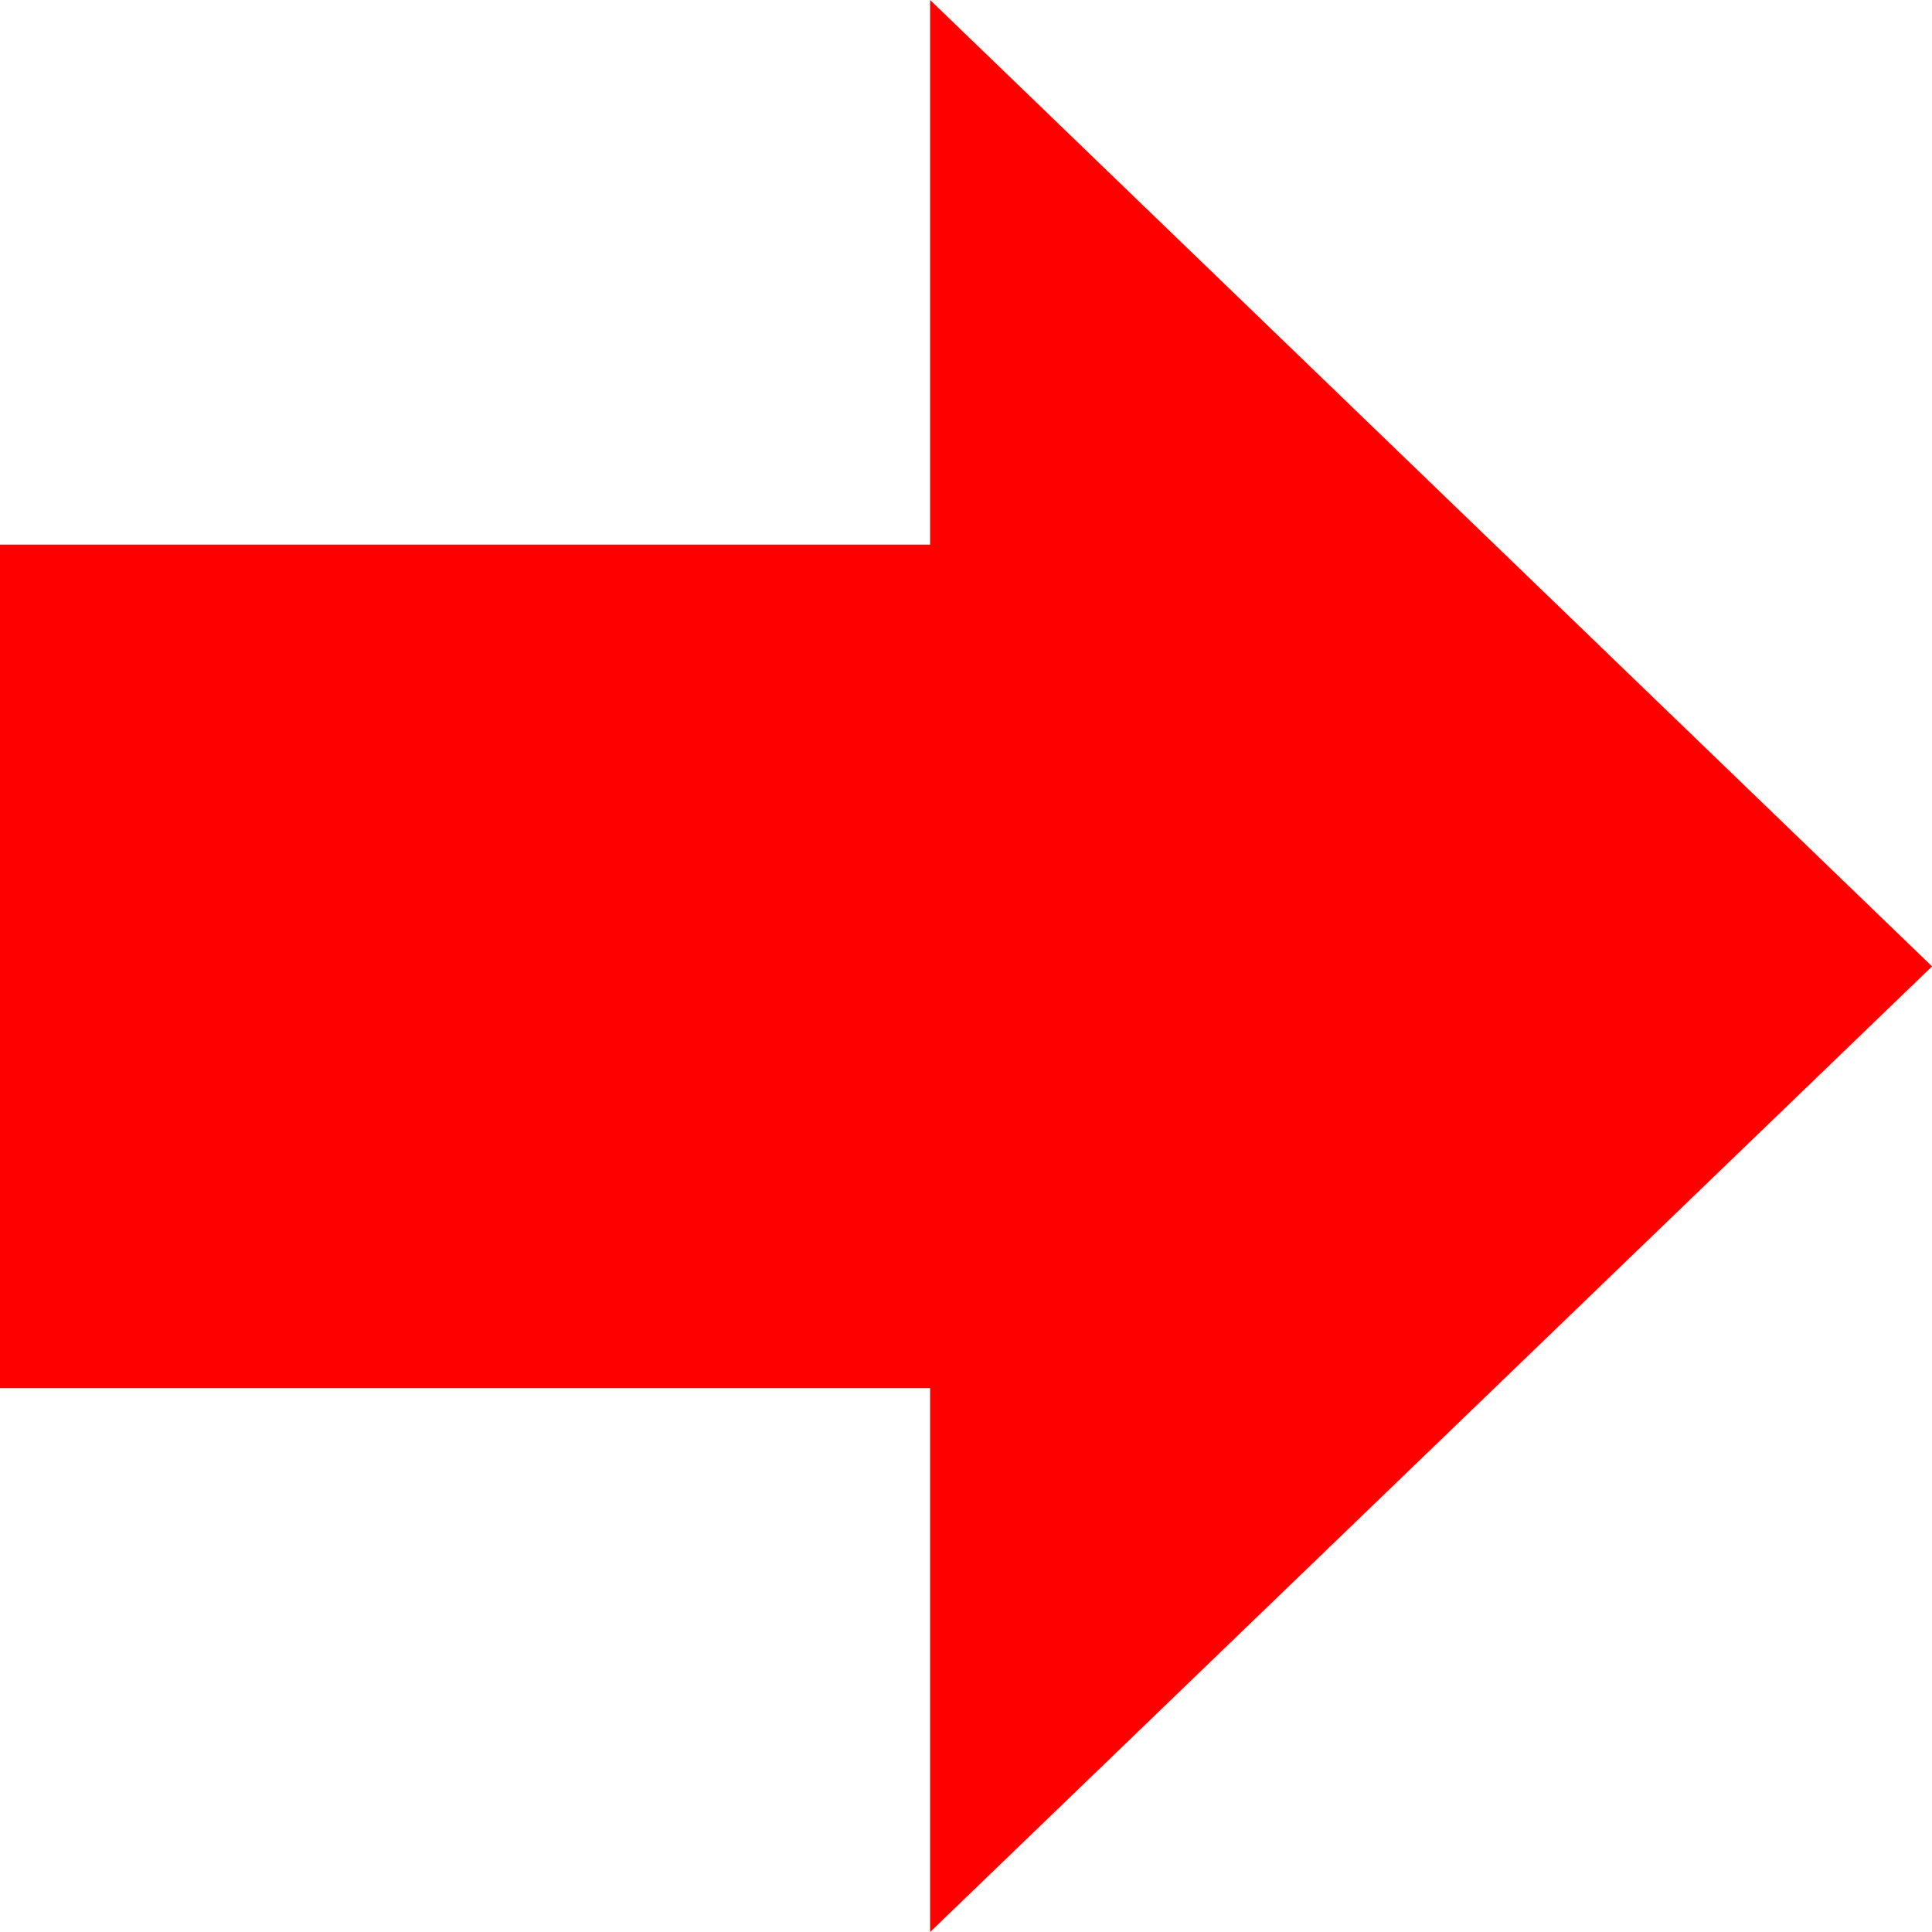 <svg width="2500" height="2500" xmlns="http://www.w3.org/2000/svg" xmlns:xlink="http://www.w3.org/1999/xlink" preserveAspectRatio="xMidYMid">
 <defs>
  <linearGradient id="linearGradient4880">
   <stop stop-color="#00ae00" id="stop4882" offset="0"/>
   <stop stop-color="#00ae00" offset="0.406" id="stop4890"/>
   <stop stop-color="#3be93b" id="stop4884" offset="1"/>
  </linearGradient>
  <defs>
   <clipPath id="clip1">
    <path id="path25" d="m704,0l0,1204l-704,0l1250,1297l1251,-1297l-705,0l0,-1204l-1092,0z"/>
   </clipPath>
  </defs>
  <linearGradient y2="1" x2="0.5" y1="0" x1="0.5" id="linearGradient4886" xlink:href="#linearGradient4880"/>
 </defs>
 <g>
  <title>Layer 1</title>
  <path transform="rotate(-90 1250 1250)" fill="#ff0000" id="path275" d="m703.719,0l0,1203.519l-703.719,0l1249.5,1296.481l1250.5,-1296.481l-704.718,0l0,-1203.519l-1091.563,0"/>
 </g>
</svg>